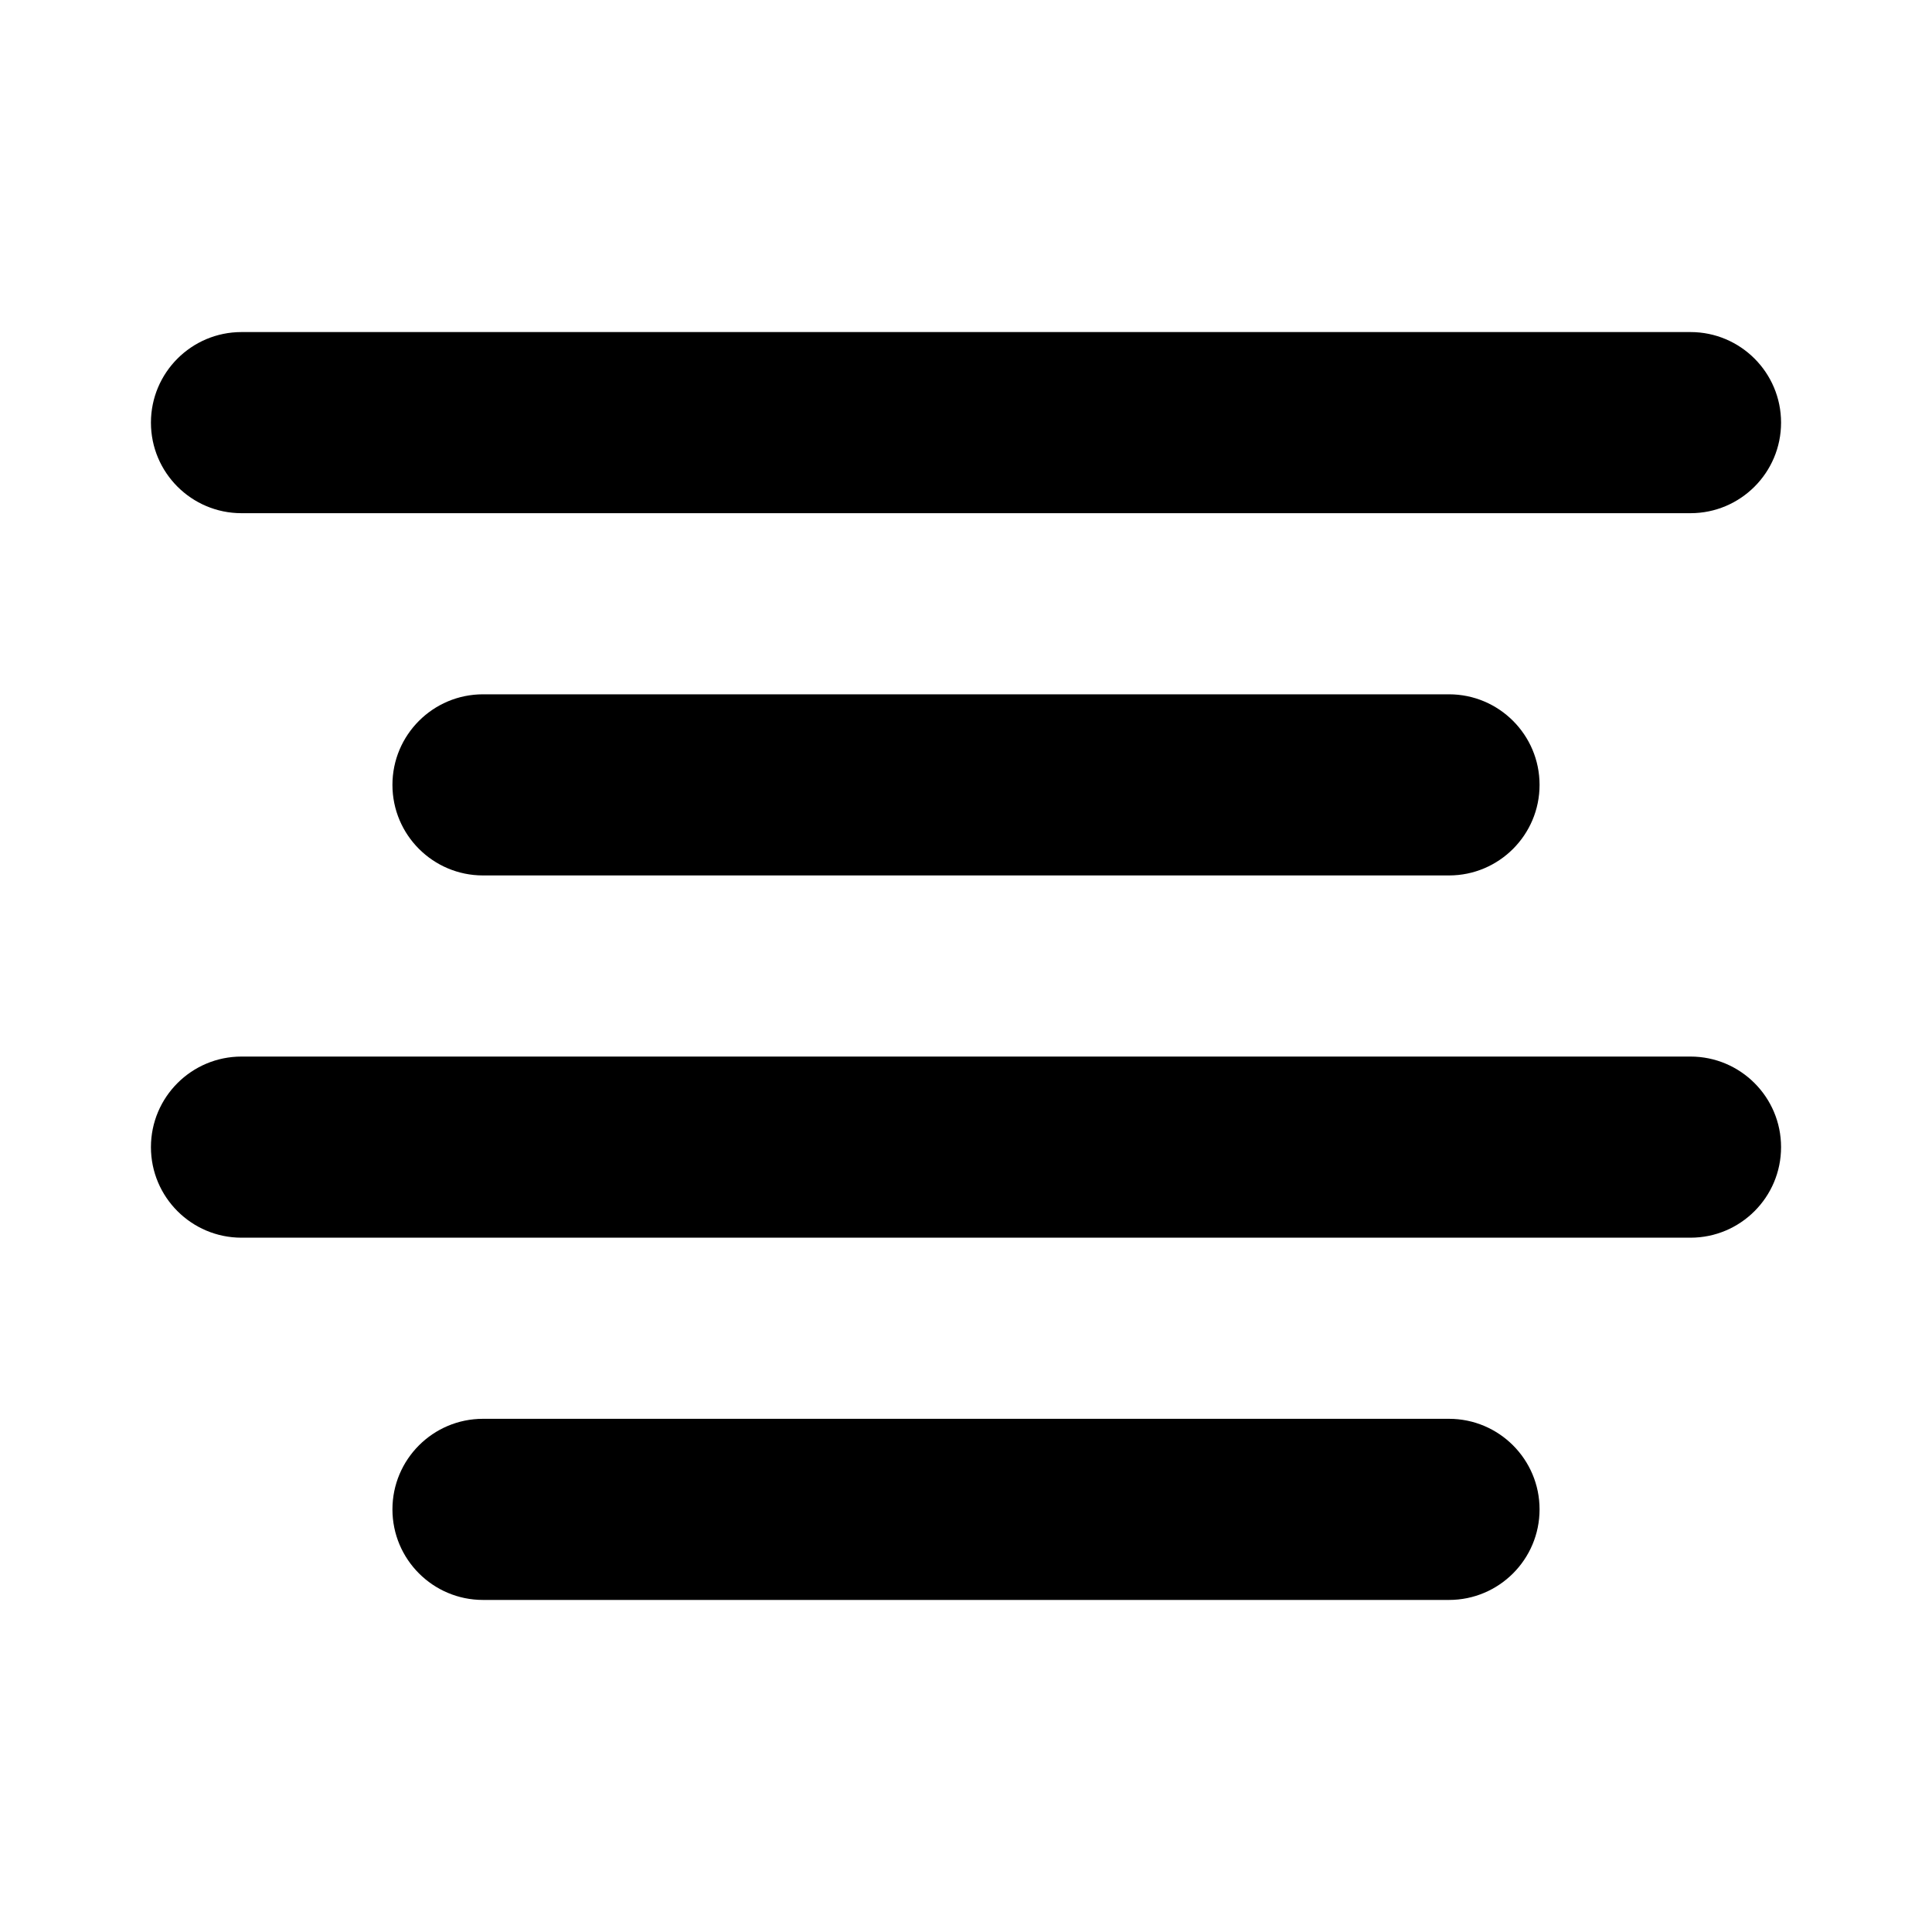 <svg width="16" height="16" viewBox="0 0 16 16" fill="none" xmlns="http://www.w3.org/2000/svg">
<path d="M2 2.75C1.586 2.75 1.25 3.086 1.25 3.5C1.25 3.914 1.586 4.25 2 4.25H14C14.414 4.25 14.75 3.914 14.75 3.5C14.75 3.086 14.414 2.75 14 2.75H2Z" fill="black"/>
<path d="M4 5.75C3.586 5.75 3.25 6.086 3.25 6.5C3.25 6.914 3.586 7.25 4 7.25H12C12.414 7.25 12.75 6.914 12.75 6.5C12.75 6.086 12.414 5.75 12 5.75H4Z" fill="black"/>
<path d="M1.25 9.5C1.25 9.086 1.586 8.75 2 8.75H14C14.414 8.75 14.75 9.086 14.75 9.5C14.75 9.914 14.414 10.25 14 10.25H2C1.586 10.25 1.25 9.914 1.25 9.5Z" fill="black"/>
<path d="M4 11.75C3.586 11.75 3.25 12.086 3.25 12.5C3.25 12.914 3.586 13.25 4 13.25H12C12.414 13.25 12.75 12.914 12.75 12.5C12.75 12.086 12.414 11.75 12 11.75H4Z" fill="black"/>
</svg>
